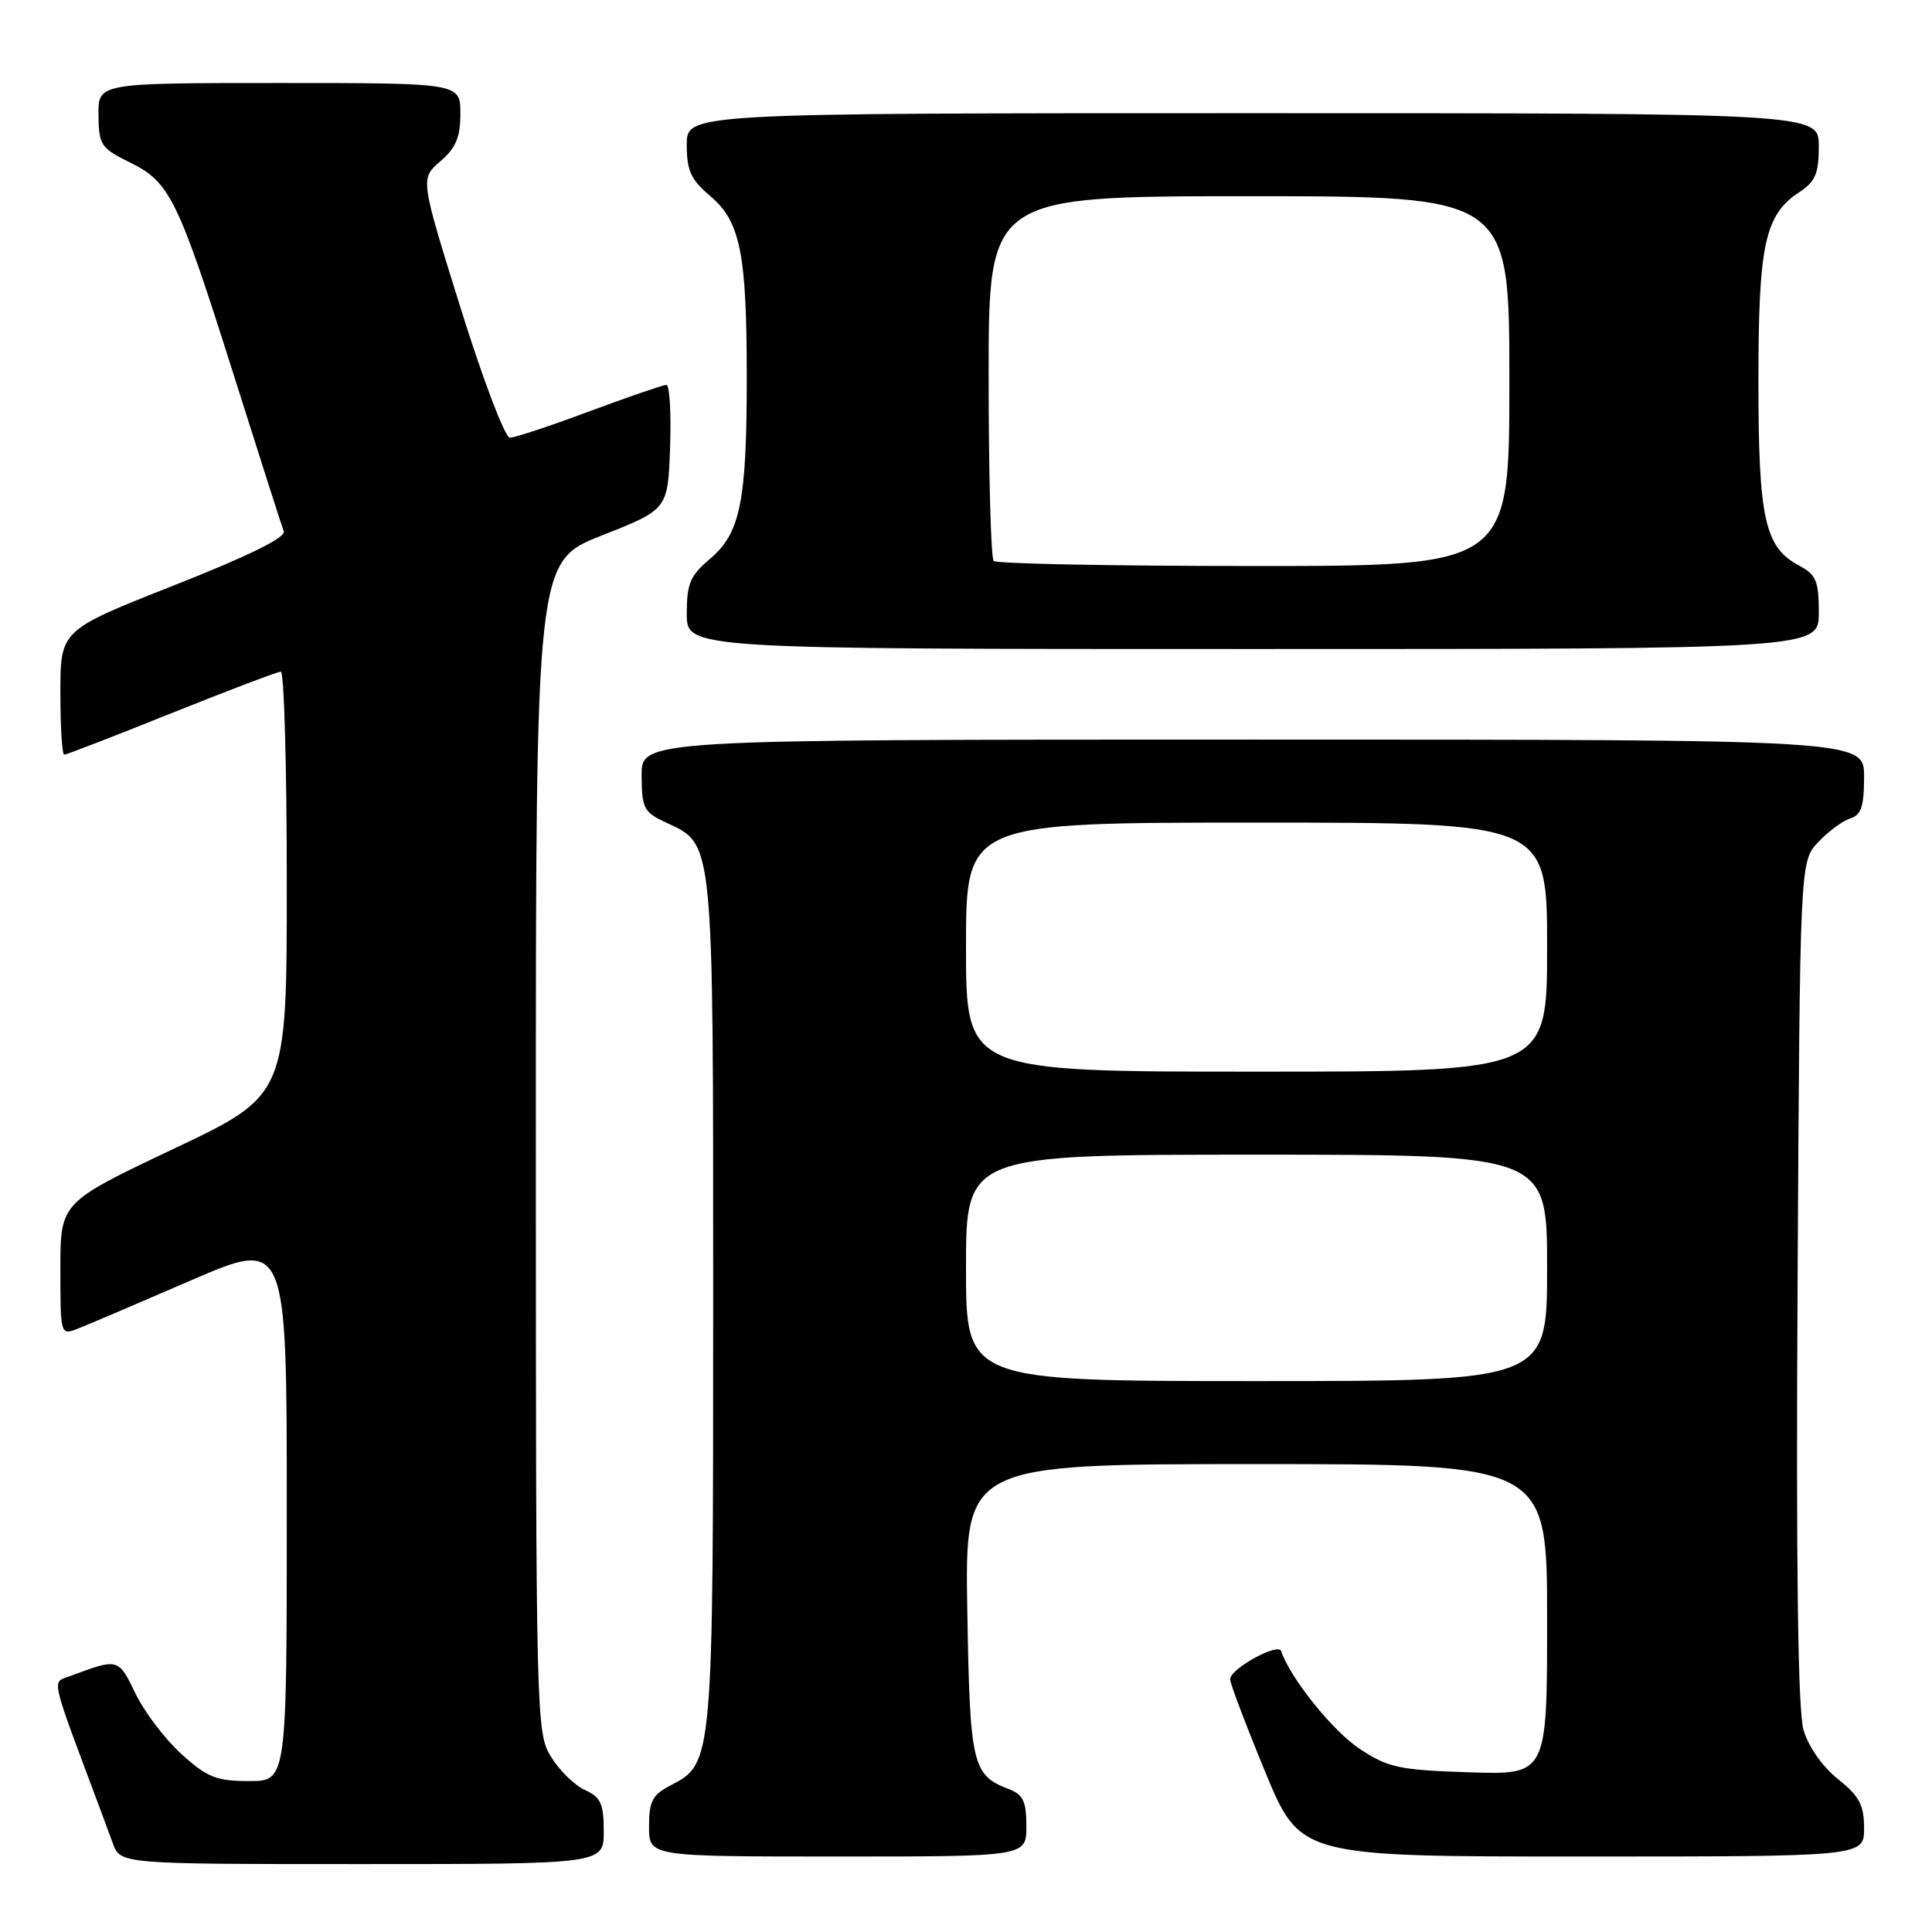 <?xml version="1.0" encoding="UTF-8" standalone="no"?>
<!DOCTYPE svg PUBLIC "-//W3C//DTD SVG 1.1//EN" "http://www.w3.org/Graphics/SVG/1.1/DTD/svg11.dtd" >
<svg xmlns="http://www.w3.org/2000/svg" xmlns:xlink="http://www.w3.org/1999/xlink" version="1.1" viewBox="0 0 256 256">
 <g >
 <path fill="currentColor"
d=" M 80.00 242.66 C 80.00 239.00 79.61 238.14 77.50 237.18 C 76.12 236.55 74.10 234.57 73.00 232.77 C 71.05 229.58 71.01 227.66 71.00 151.95 C 71.00 74.41 71.00 74.41 79.75 70.95 C 88.50 67.50 88.50 67.50 88.79 59.25 C 88.95 54.71 88.73 51.00 88.29 51.00 C 87.86 51.01 83.28 52.58 78.11 54.50 C 72.95 56.43 68.20 58.00 67.56 58.00 C 66.92 58.00 63.98 50.28 61.04 40.84 C 55.68 23.67 55.68 23.67 58.34 21.38 C 60.41 19.61 61.00 18.19 61.00 15.05 C 61.00 11.00 61.00 11.00 37.00 11.00 C 13.00 11.00 13.00 11.00 13.05 15.25 C 13.09 19.22 13.37 19.63 17.21 21.52 C 22.52 24.13 23.56 26.25 31.02 49.84 C 34.38 60.47 37.34 69.73 37.60 70.41 C 37.91 71.21 32.88 73.69 23.04 77.57 C 8.01 83.50 8.01 83.50 8.00 91.75 C 8.00 96.29 8.23 100.00 8.51 100.00 C 8.79 100.00 15.19 97.53 22.72 94.50 C 30.26 91.48 36.78 89.00 37.21 89.00 C 37.65 89.00 38.00 101.63 38.00 117.06 C 38.00 145.12 38.00 145.12 23.00 152.23 C 8.00 159.34 8.00 159.34 8.00 168.14 C 8.00 176.87 8.02 176.94 10.25 176.08 C 11.49 175.60 18.24 172.72 25.25 169.68 C 38.00 164.17 38.00 164.17 38.00 200.08 C 38.00 236.00 38.00 236.00 33.00 236.00 C 28.68 236.00 27.47 235.52 24.06 232.44 C 21.89 230.48 19.14 226.86 17.95 224.40 C 15.67 219.69 15.70 219.70 9.26 222.10 C 6.83 223.01 6.53 221.69 13.38 240.00 C 13.69 240.82 14.39 242.74 14.95 244.25 C 15.95 247.00 15.95 247.00 47.98 247.00 C 80.00 247.00 80.00 247.00 80.00 242.66 Z  M 136.00 241.98 C 136.00 238.70 135.57 237.79 133.71 237.08 C 128.82 235.22 128.52 233.94 128.17 213.35 C 127.85 194.00 127.85 194.00 166.42 194.00 C 205.00 194.00 205.00 194.00 205.00 214.59 C 205.00 235.18 205.00 235.18 194.67 234.84 C 185.34 234.53 183.94 234.23 180.12 231.70 C 176.58 229.35 170.94 222.33 169.76 218.78 C 169.37 217.62 163.02 221.11 163.00 222.50 C 162.99 223.05 165.08 228.56 167.63 234.75 C 172.28 246.00 172.28 246.00 209.64 246.00 C 247.00 246.00 247.00 246.00 247.00 242.25 C 247.00 239.17 246.38 238.01 243.54 235.74 C 241.49 234.10 239.62 231.44 238.98 229.24 C 238.23 226.67 237.98 208.02 238.19 169.83 C 238.50 114.16 238.50 114.16 240.91 111.60 C 242.23 110.19 244.15 108.77 245.16 108.45 C 246.62 107.99 247.00 106.85 247.00 102.93 C 247.00 98.00 247.00 98.00 166.00 98.00 C 85.00 98.00 85.00 98.00 85.02 102.75 C 85.04 107.12 85.30 107.62 88.27 109.00 C 94.62 111.95 94.50 110.71 94.50 172.50 C 94.50 233.56 94.49 233.66 88.86 236.57 C 86.44 237.82 86.00 238.66 86.00 242.03 C 86.00 246.00 86.00 246.00 111.00 246.00 C 136.00 246.00 136.00 246.00 136.00 241.98 Z  M 241.00 81.17 C 241.00 76.96 240.66 76.15 238.35 74.92 C 233.83 72.51 233.00 68.71 233.00 50.50 C 233.00 32.37 233.85 28.46 238.42 25.46 C 240.54 24.07 241.00 23.00 241.00 19.38 C 241.00 15.00 241.00 15.00 166.00 15.00 C 91.00 15.00 91.00 15.00 91.00 19.18 C 91.00 22.61 91.55 23.81 94.06 25.93 C 98.10 29.33 98.95 33.51 98.95 50.00 C 98.95 66.49 98.10 70.67 94.06 74.07 C 91.45 76.27 91.00 77.33 91.00 81.32 C 91.00 86.00 91.00 86.00 166.00 86.00 C 241.00 86.00 241.00 86.00 241.00 81.17 Z  M 128.00 168.00 C 128.00 153.00 128.00 153.00 166.50 153.00 C 205.00 153.00 205.00 153.00 205.00 168.00 C 205.00 183.00 205.00 183.00 166.50 183.00 C 128.00 183.00 128.00 183.00 128.00 168.00 Z  M 128.00 125.50 C 128.00 109.00 128.00 109.00 166.50 109.00 C 205.00 109.00 205.00 109.00 205.00 125.50 C 205.00 142.00 205.00 142.00 166.50 142.00 C 128.00 142.00 128.00 142.00 128.00 125.50 Z  M 131.67 74.33 C 131.30 73.97 131.00 62.94 131.00 49.83 C 131.00 26.00 131.00 26.00 165.50 26.00 C 200.00 26.00 200.00 26.00 200.00 50.50 C 200.00 75.00 200.00 75.00 166.17 75.00 C 147.56 75.00 132.03 74.70 131.67 74.33 Z "/>
</g>
</svg>